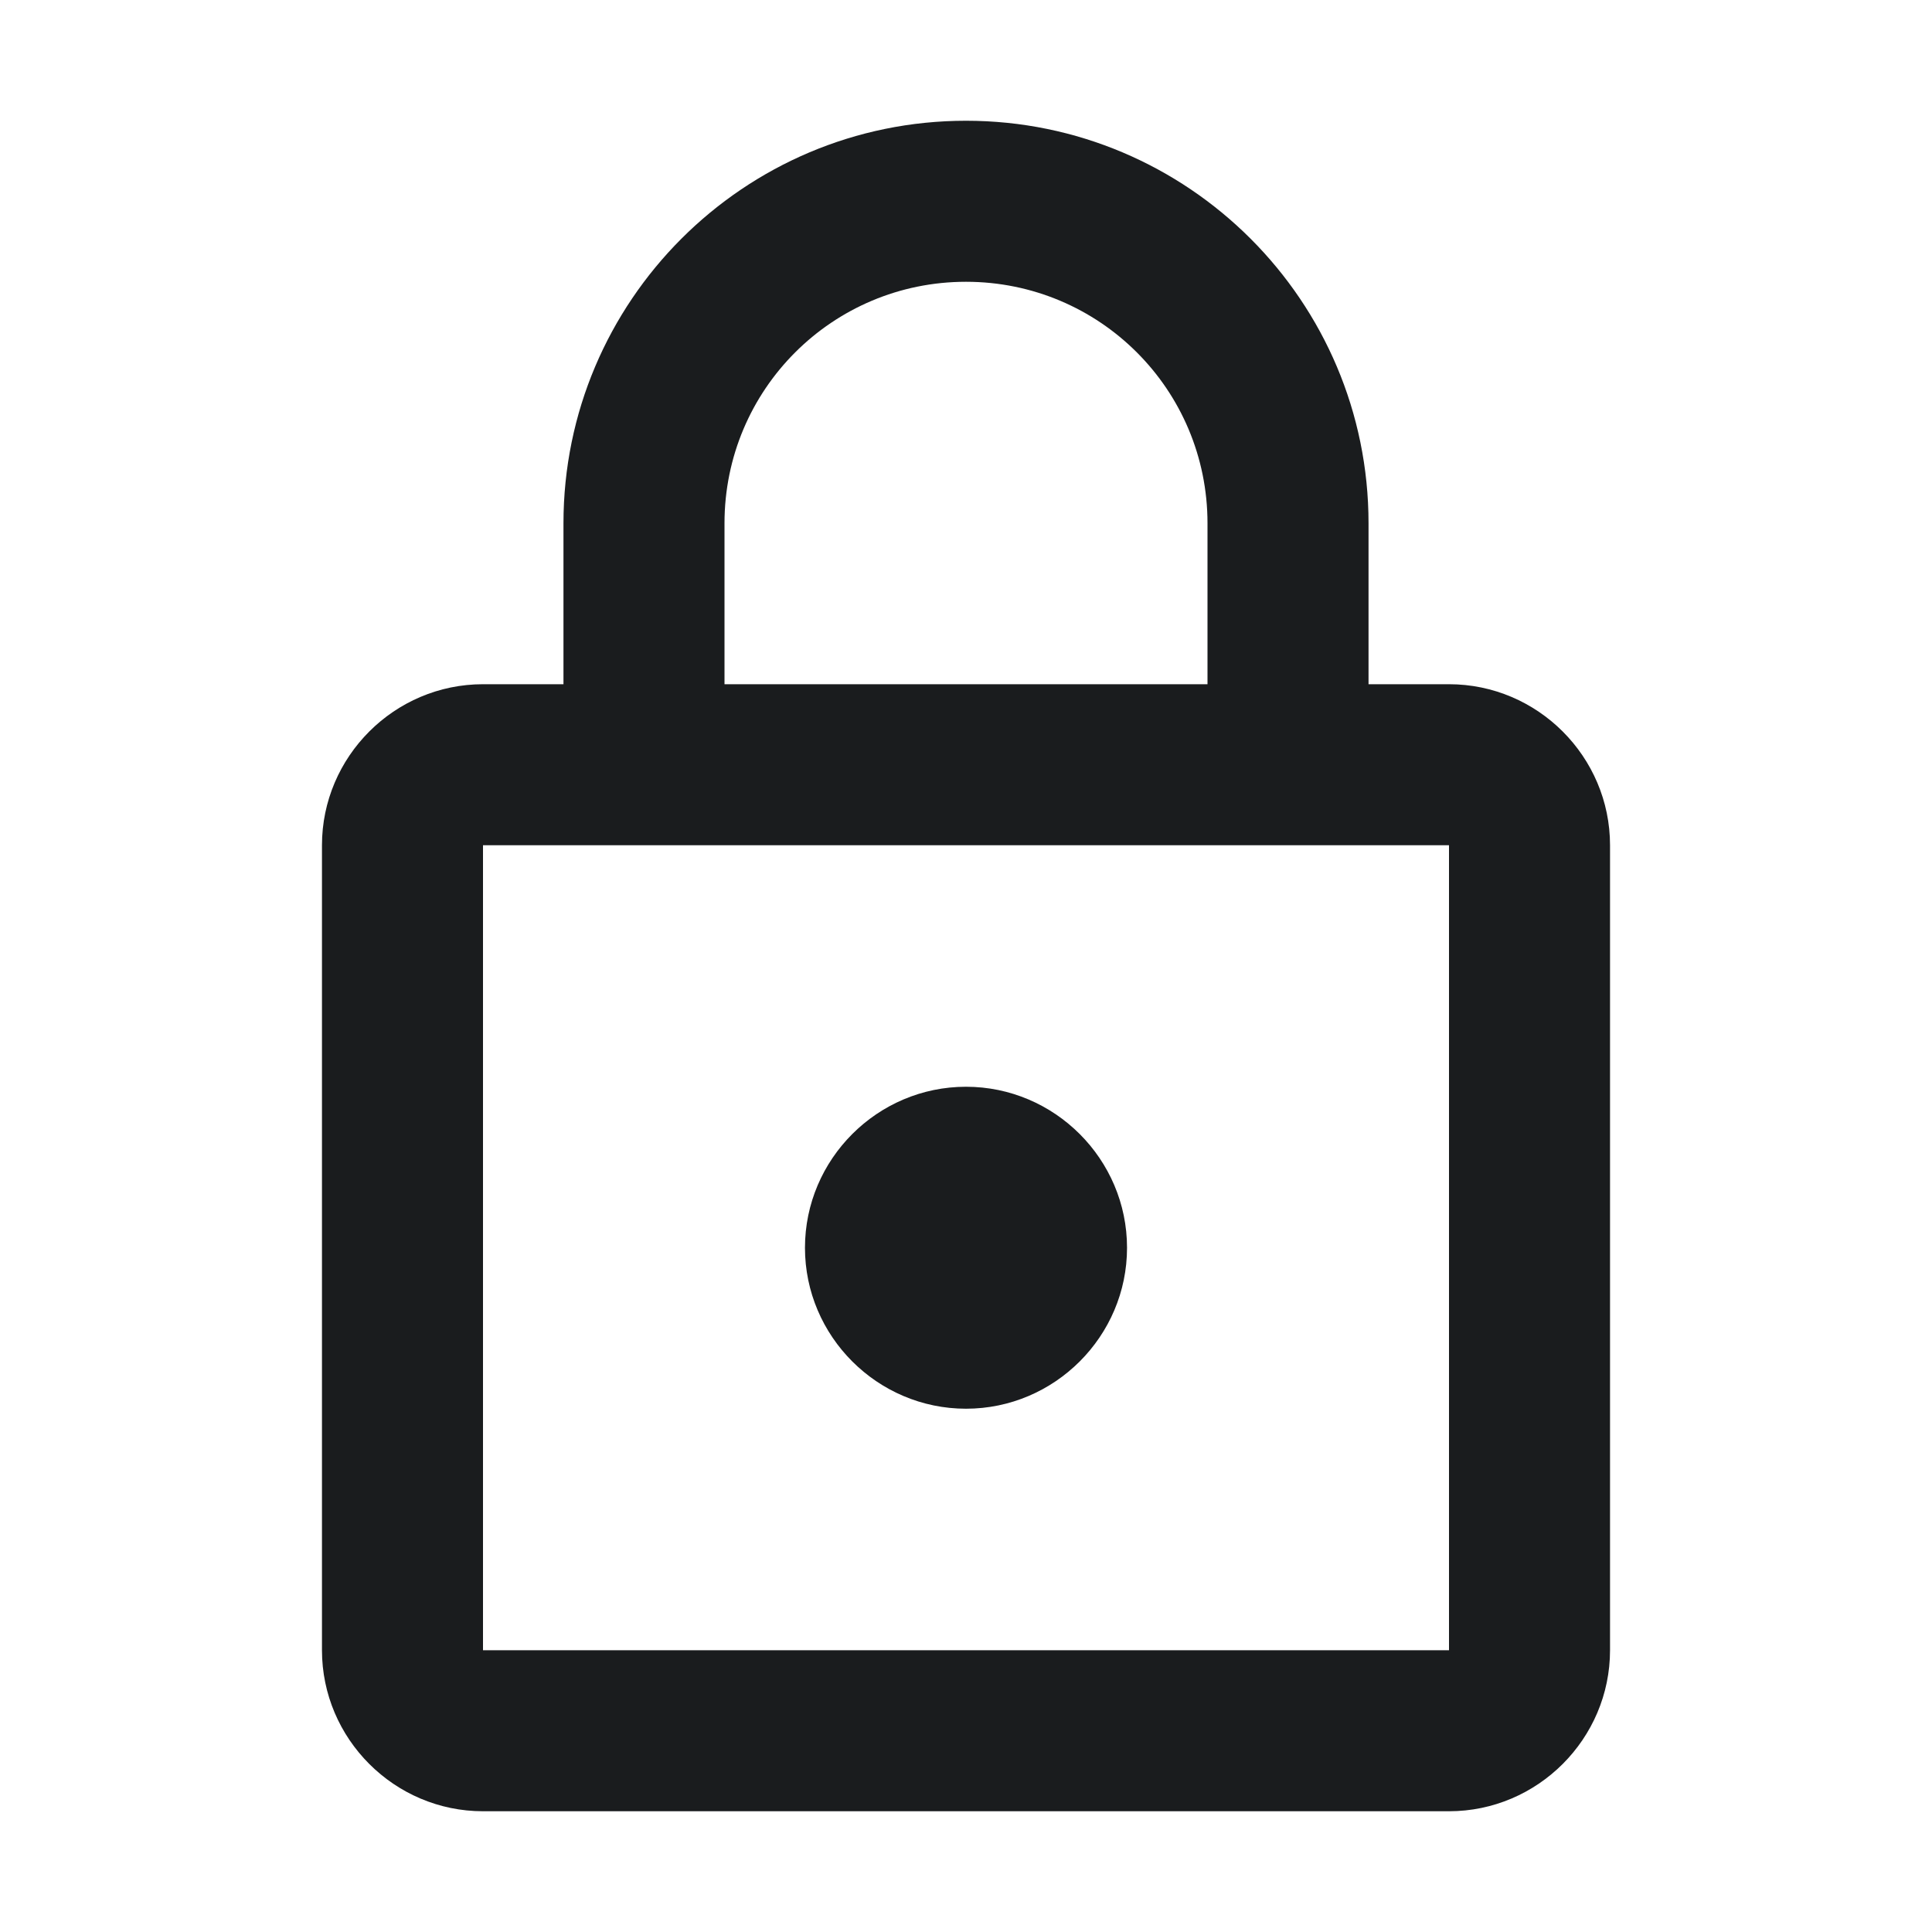<svg width="20" height="20" viewBox="0 0 20 20" fill="none" xmlns="http://www.w3.org/2000/svg">
<path d="M15 7.083H14.167V5.417C14.167 3.117 12.3 1.25 10 1.25C7.7 1.25 5.833 3.117 5.833 5.417V7.083H5C4.083 7.083 3.333 7.833 3.333 8.75V17.083C3.333 18 4.083 18.75 5 18.75H15C15.917 18.75 16.667 18 16.667 17.083V8.75C16.667 7.833 15.917 7.083 15 7.083ZM7.5 5.417C7.5 4.033 8.617 2.917 10 2.917C11.383 2.917 12.5 4.033 12.5 5.417V7.083H7.5V5.417ZM15 17.083H5V8.75H15V17.083ZM10 14.583C10.917 14.583 11.667 13.833 11.667 12.917C11.667 12 10.917 11.25 10 11.25C9.083 11.25 8.333 12 8.333 12.917C8.333 13.833 9.083 14.583 10 14.583Z" fill="#1A1C1E"/>
</svg>
